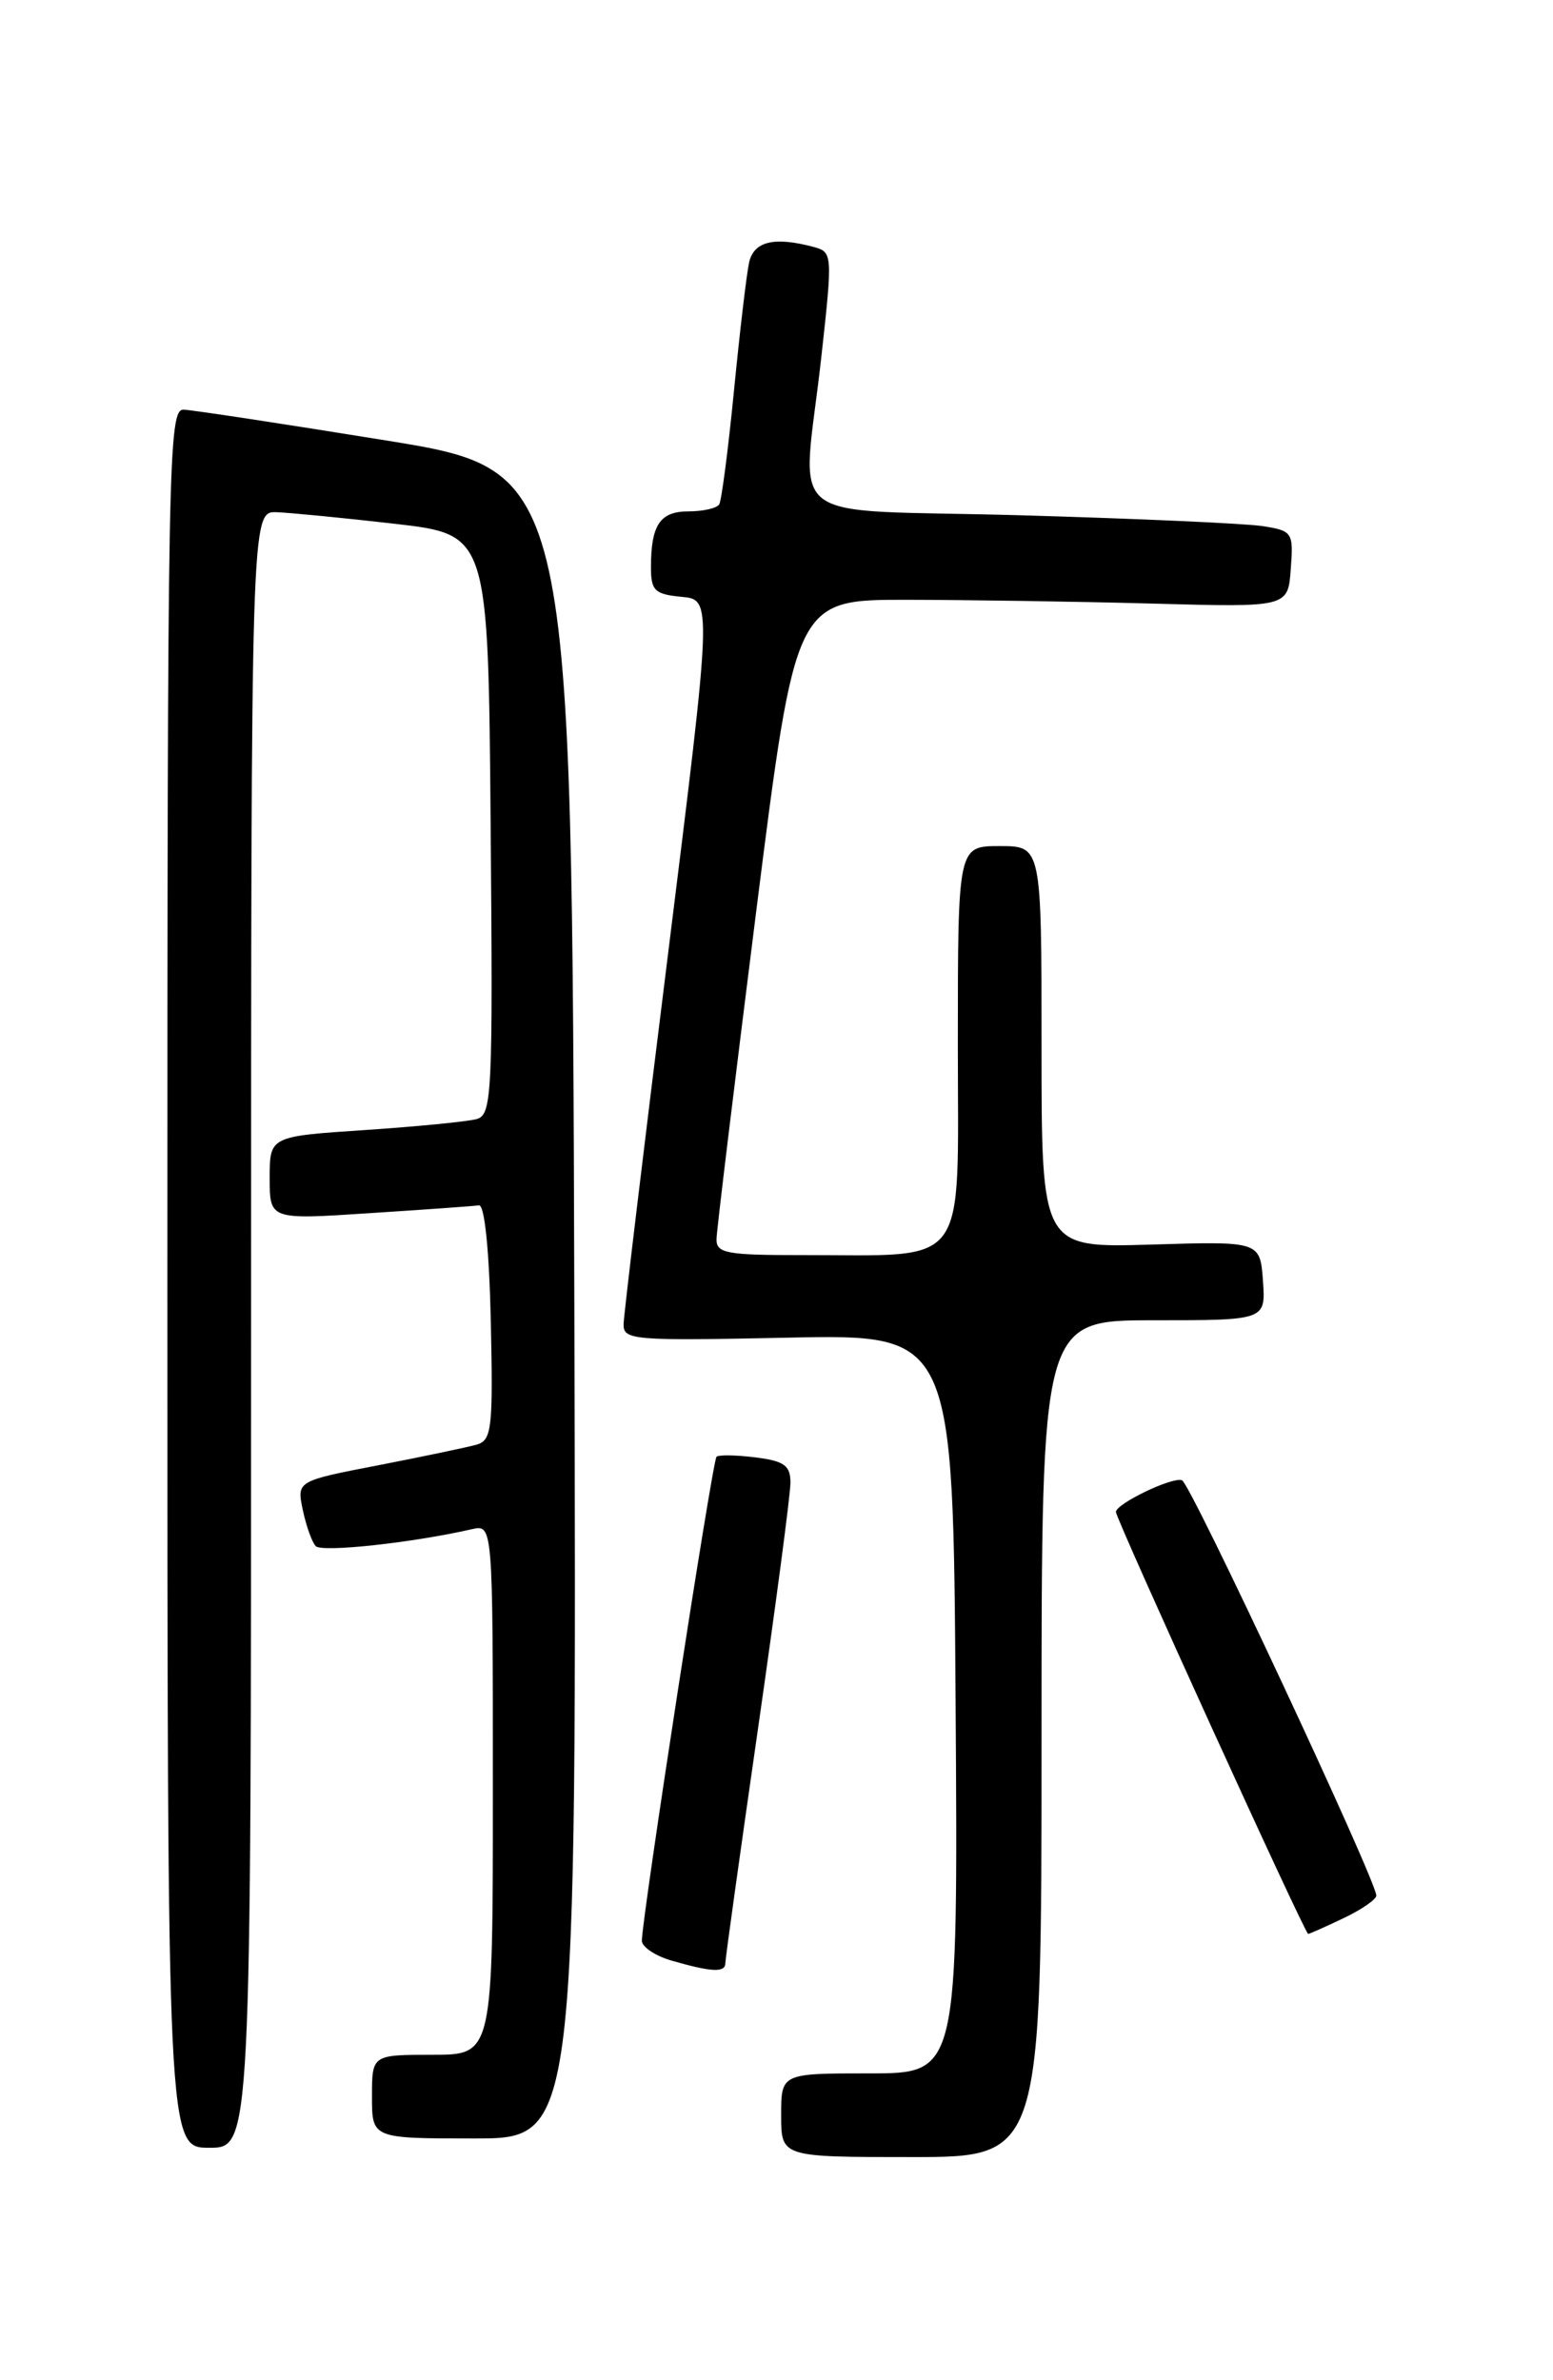 <?xml version="1.0" encoding="UTF-8" standalone="no"?>
<!DOCTYPE svg PUBLIC "-//W3C//DTD SVG 1.1//EN" "http://www.w3.org/Graphics/SVG/1.1/DTD/svg11.dtd" >
<svg xmlns="http://www.w3.org/2000/svg" xmlns:xlink="http://www.w3.org/1999/xlink" version="1.1" viewBox="0 0 167 256">
 <g >
 <path fill="currentColor"
d=" M 112.00 187.00 C 112.00 142.00 112.00 142.00 124.06 142.00 C 136.11 142.00 136.11 142.00 135.81 137.75 C 135.50 133.50 135.50 133.50 123.75 133.86 C 112.00 134.21 112.00 134.21 112.00 112.61 C 112.00 91.00 112.00 91.00 107.50 91.00 C 103.00 91.00 103.00 91.00 103.00 112.37 C 103.00 136.85 104.40 134.97 86.25 134.99 C 78.09 135.00 77.01 134.79 77.05 133.25 C 77.07 132.29 79.00 116.43 81.32 98.00 C 85.55 64.50 85.55 64.50 97.53 64.51 C 104.11 64.52 116.03 64.70 124.00 64.92 C 138.50 65.32 138.50 65.32 138.80 61.22 C 139.10 57.26 138.99 57.09 135.80 56.59 C 133.99 56.30 122.26 55.78 109.75 55.42 C 83.42 54.68 86.27 56.96 88.33 38.31 C 89.54 27.38 89.52 27.11 87.53 26.57 C 83.25 25.42 81.05 25.95 80.55 28.25 C 80.28 29.49 79.55 35.67 78.93 42.00 C 78.31 48.33 77.59 53.84 77.34 54.25 C 77.09 54.66 75.61 55.00 74.05 55.00 C 70.97 55.00 70.00 56.45 70.00 61.02 C 70.00 63.52 70.41 63.92 73.29 64.19 C 76.58 64.50 76.58 64.50 71.85 102.50 C 69.24 123.40 67.09 141.34 67.06 142.37 C 67.00 144.14 67.93 144.22 84.75 143.87 C 102.50 143.50 102.50 143.50 102.76 183.25 C 103.02 223.00 103.02 223.00 93.51 223.00 C 84.00 223.00 84.00 223.00 84.00 227.50 C 84.00 232.00 84.00 232.00 98.00 232.00 C 112.00 232.00 112.00 232.00 112.00 187.00 Z  M 27.00 143.00 C 27.00 55.00 27.00 55.00 29.75 55.09 C 31.26 55.15 37.00 55.71 42.50 56.34 C 52.50 57.50 52.50 57.50 52.76 88.68 C 53.01 117.74 52.91 119.89 51.26 120.36 C 50.29 120.63 44.89 121.16 39.25 121.54 C 29.00 122.22 29.00 122.22 29.00 126.70 C 29.00 131.19 29.00 131.19 39.75 130.48 C 45.66 130.10 50.95 129.72 51.50 129.64 C 52.11 129.55 52.61 134.46 52.78 142.17 C 53.03 153.60 52.88 154.90 51.28 155.37 C 50.30 155.65 45.54 156.65 40.70 157.59 C 31.91 159.29 31.91 159.29 32.56 162.40 C 32.92 164.10 33.54 165.86 33.95 166.29 C 34.60 166.99 44.31 165.94 50.75 164.47 C 53.00 163.96 53.00 163.96 53.00 192.48 C 53.00 221.00 53.00 221.00 46.50 221.00 C 40.00 221.00 40.00 221.00 40.00 225.50 C 40.00 230.00 40.00 230.00 51.01 230.00 C 62.01 230.00 62.01 230.00 61.76 140.31 C 61.50 50.61 61.50 50.61 41.50 47.37 C 30.50 45.59 20.71 44.10 19.75 44.06 C 18.10 44.00 18.00 49.09 18.00 137.50 C 18.00 231.00 18.00 231.00 22.50 231.00 C 27.00 231.00 27.00 231.00 27.00 143.00 Z  M 78.00 211.14 C 78.00 210.66 79.58 199.35 81.50 186.00 C 83.42 172.65 85.00 160.71 85.00 159.47 C 85.00 157.62 84.34 157.14 81.25 156.75 C 79.19 156.49 77.30 156.46 77.05 156.68 C 76.62 157.05 69.07 206.03 69.02 208.72 C 69.01 209.39 70.46 210.37 72.25 210.88 C 76.54 212.12 78.00 212.18 78.00 211.14 Z  M 144.47 206.31 C 146.41 205.39 148.00 204.29 148.00 203.88 C 148.00 202.25 128.01 159.50 127.10 159.20 C 126.01 158.84 120.00 161.74 120.00 162.62 C 120.00 163.38 140.32 208.00 140.67 208.00 C 140.81 208.00 142.52 207.24 144.47 206.31 Z "/>
</g>
</svg>
